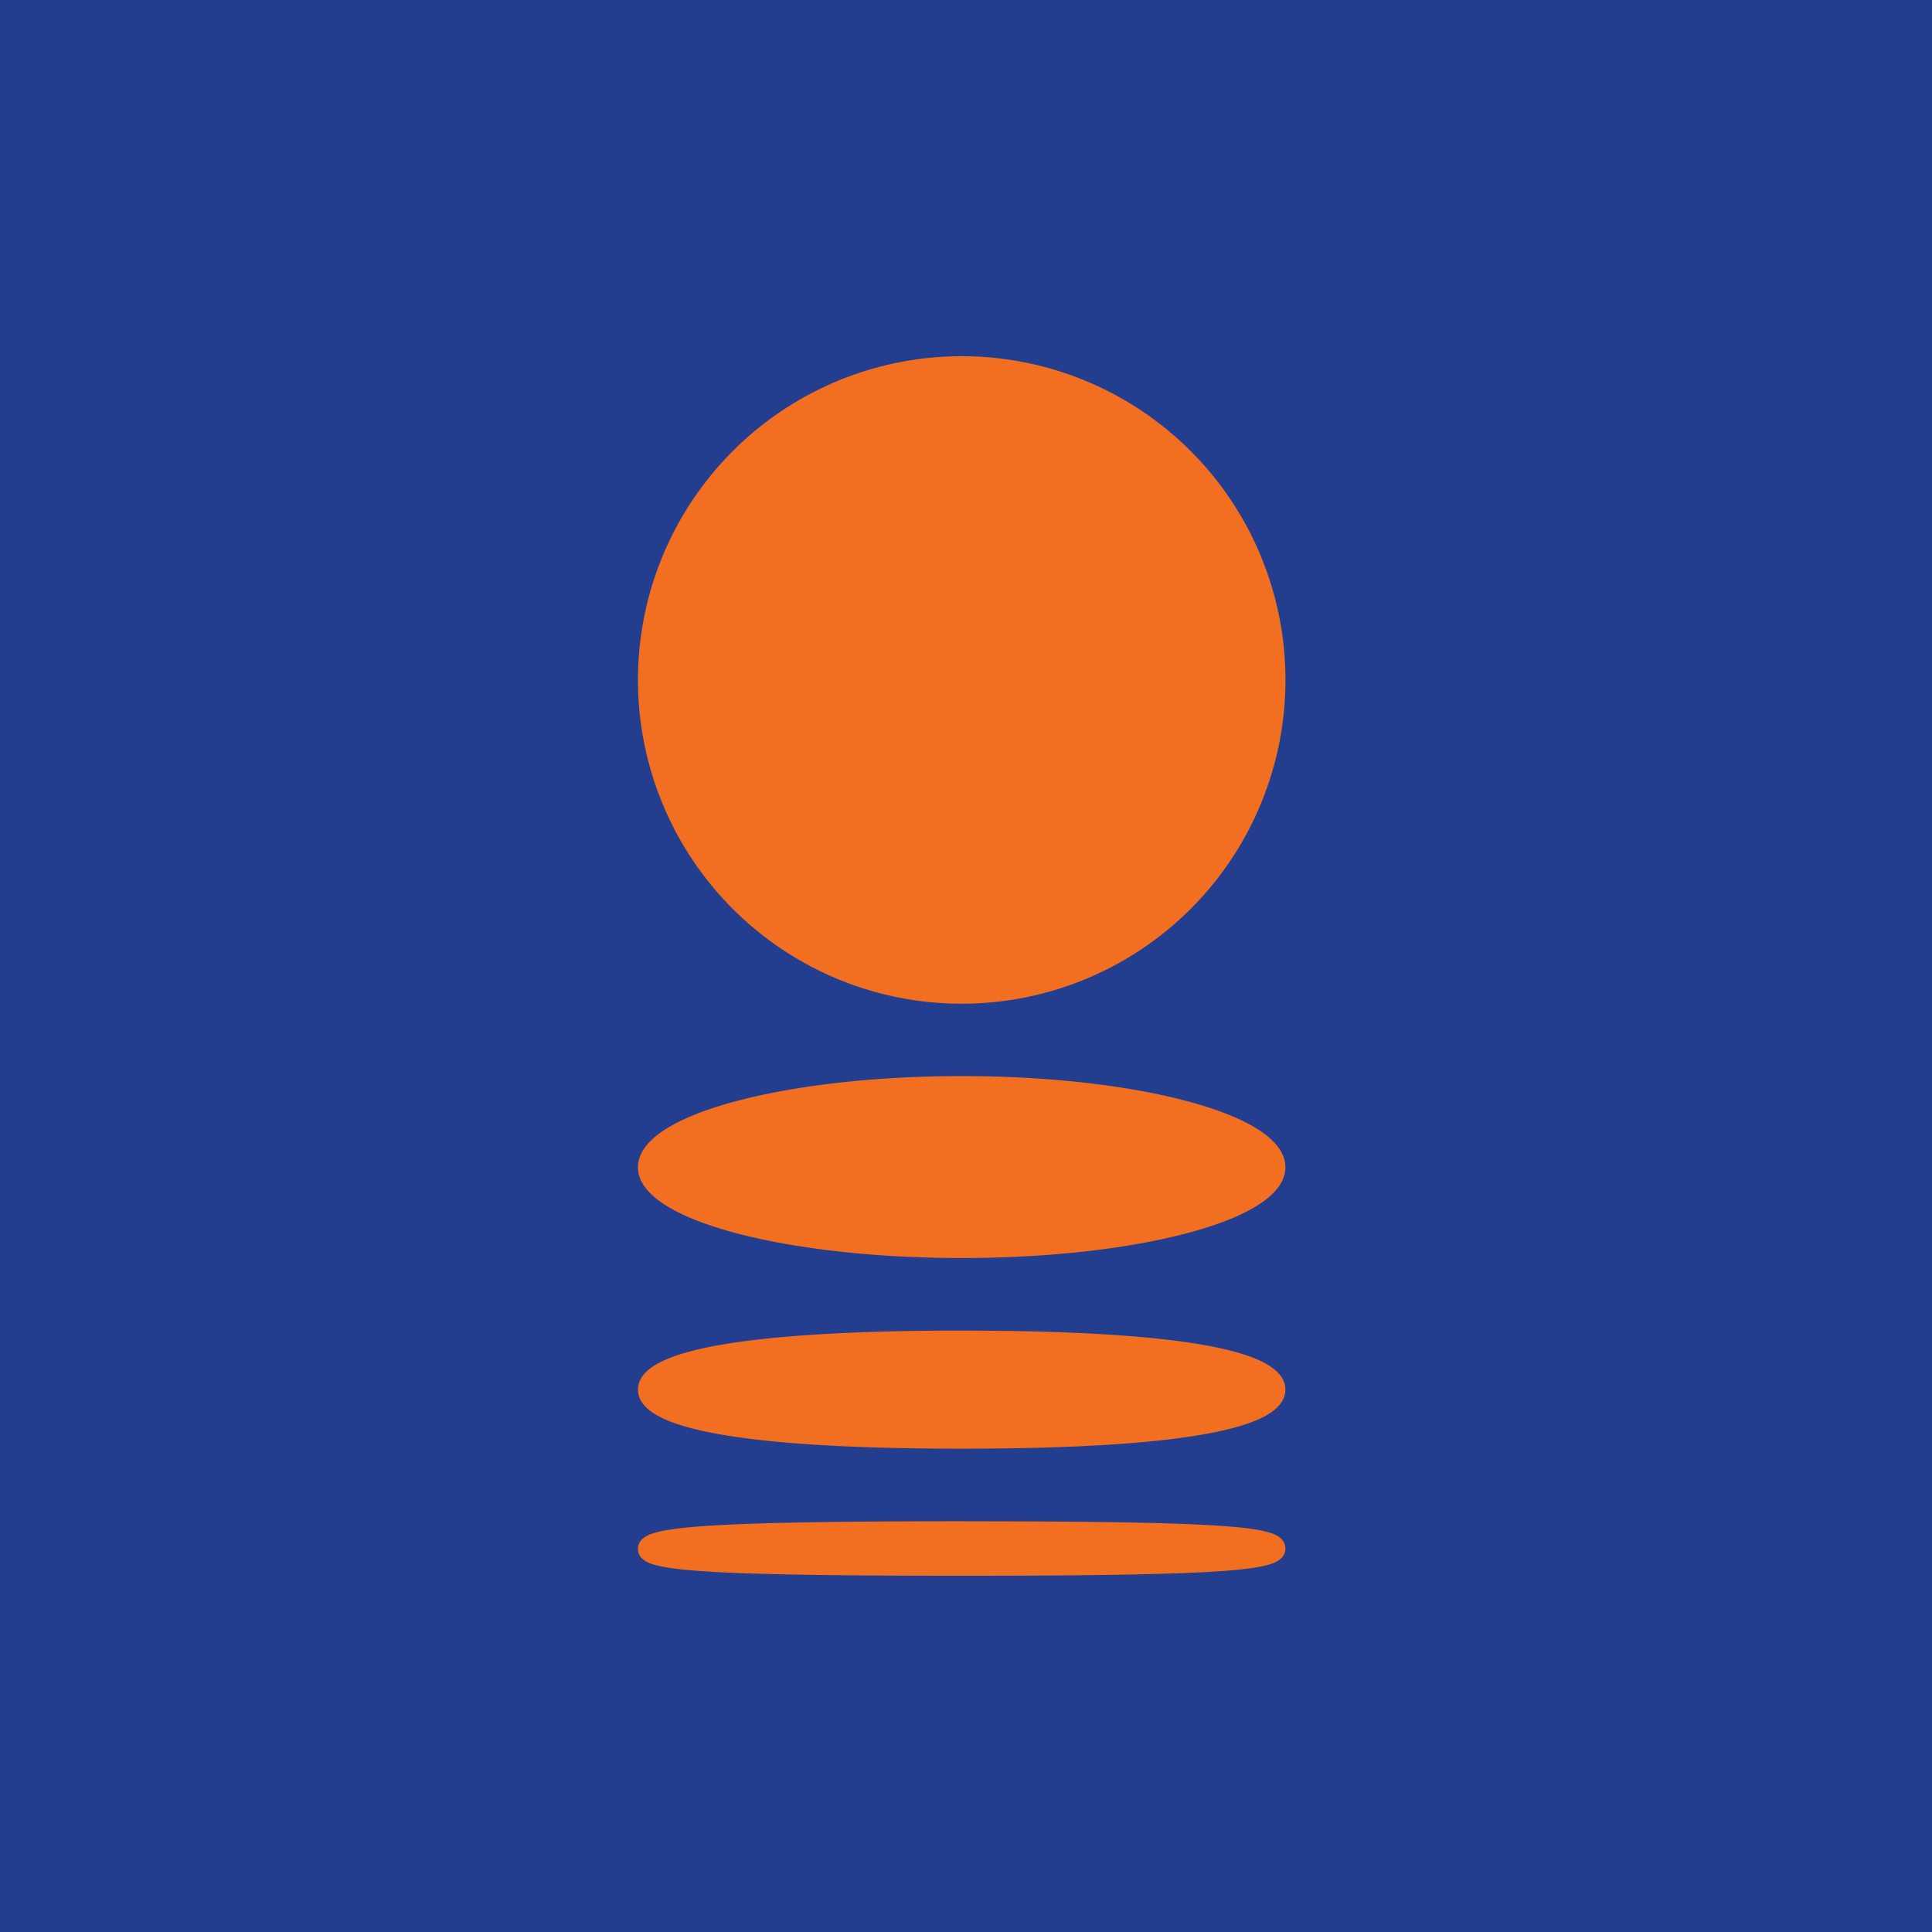 <svg width="48" height="48" fill="none" xmlns="http://www.w3.org/2000/svg"><path fill="#243E8F" d="M0 0h48v48H0z"/><path fill-rule="evenodd" clip-rule="evenodd" d="M17.332 21.282a7.894 7.894 0 1113.124-8.777 7.894 7.894 0 01-13.124 8.777zm6.562 9.825C19.538 31.107 16 30.163 16 29c0-1.163 3.534-2.114 7.894-2.114s7.891.953 7.891 2.114c0 1.162-3.536 2.105-7.891 2.105zm0 2.102c5.684 0 7.891.55 7.891 1.317 0 .767-2.207 1.317-7.891 1.317-5.685 0-7.894-.552-7.894-1.317 0-.764 2.207-1.317 7.894-1.317zm7.891 5.264c0-.37-.88-.526-7.891-.526-7.015 0-7.894.176-7.894.536 0 .36.883.517 7.894.517 7.01 0 7.891-.157 7.891-.527z" fill="#F26F21"/><path d="M16 16.898h-.15.15zm1.332 4.384l.125-.084-.125.084zm-.732-7.406l.138.057-.138-.057zm1.71-2.563l.107.106-.106-.106zm2.562-1.712l-.058-.138.058.138zm10.314 4.27l-.139.058.139-.057zm.45 4.561l-.147-.03.147.03zm-2.16 4.042l.107.106-.106-.106zm-4.04 2.161l-.03-.147.03.147zm-4.56-.448l.057-.138-.057.139zm-5.026-7.29c0 1.591.473 3.146 1.357 4.468l.25-.166a7.744 7.744 0 01-1.307-4.302h-.3zm.611-3.079a8.044 8.044 0 00-.611 3.08h.3c0-1.018.2-2.025.588-2.965l-.277-.115zm1.744-2.61a8.045 8.045 0 00-1.744 2.61l.277.115c.39-.94.96-1.794 1.679-2.514l-.213-.212zm2.61-1.745a8.045 8.045 0 00-2.61 1.744l.212.212a7.742 7.742 0 012.512-1.68l-.114-.276zm3.079-.613a8.044 8.044 0 00-3.08.613l.115.277c.94-.39 1.947-.59 2.965-.59v-.3zm4.468 1.355a8.044 8.044 0 00-4.468-1.355v.3c1.531 0 3.028.454 4.301 1.305l.167-.25zm2.963 3.61a8.044 8.044 0 00-2.963-3.61l-.167.25a7.743 7.743 0 012.852 3.474l.277-.114zm.458 4.646c.31-1.56.15-3.177-.459-4.646l-.277.114a7.743 7.743 0 01.442 4.474l.294.058zm-2.2 4.119a8.044 8.044 0 002.2-4.119l-.294-.058a7.744 7.744 0 01-2.119 3.965l.213.212zm-4.118 2.202a8.045 8.045 0 004.118-2.202l-.212-.212a7.744 7.744 0 01-3.964 2.12l.058.294zm-4.647-.456a8.045 8.045 0 004.647.456l-.058-.294a7.743 7.743 0 01-4.474-.44l-.115.278zm-3.61-2.96a8.045 8.045 0 003.61 2.96l.115-.277a7.744 7.744 0 01-3.476-2.85l-.25.166zM15.85 29c0 .372.28.688.69.946.419.264 1.014.495 1.735.688 1.445.385 3.432.621 5.619.621v-.3c-2.169 0-4.129-.235-5.542-.611-.708-.19-1.27-.411-1.651-.652-.39-.245-.551-.482-.551-.692h-.3zm8.044-2.265c-2.19 0-4.176.24-5.62.627-.722.193-1.316.426-1.734.69-.41.26-.69.577-.69.948h.3c0-.21.162-.448.55-.694.382-.242.944-.465 1.65-.655 1.413-.379 3.373-.616 5.544-.616v-.3zm8.041 2.265c0-.371-.28-.688-.69-.947-.417-.264-1.011-.497-1.732-.69-1.444-.388-3.43-.628-5.62-.628v.3c2.171 0 4.13.238 5.542.617.707.19 1.269.413 1.65.655.389.246.55.484.55.693h.3zm-8.041 2.255c2.187 0 4.173-.236 5.617-.622.722-.192 1.316-.424 1.734-.687.41-.258.69-.574.69-.946h-.3c0 .21-.161.447-.55.692-.382.24-.944.463-1.65.652-1.413.376-3.373.611-5.541.611v.3zm8.041 3.27c0-.275-.2-.493-.512-.66-.316-.171-.788-.315-1.425-.433-1.276-.236-3.26-.373-6.104-.373v.3c2.84 0 4.801.137 6.05.368.626.116 1.061.253 1.336.401.28.15.355.29.355.397h.3zm-8.041 1.467c2.844 0 4.828-.137 6.104-.373.637-.118 1.108-.262 1.425-.432.312-.169.512-.386.512-.662h-.3c0 .108-.075.247-.355.397-.275.149-.71.286-1.336.402-1.249.23-3.21.368-6.05.368v.3zm-8.044-1.467c0 .276.201.493.513.66.316.171.788.315 1.425.433 1.276.236 3.26.374 6.106.374v-.3c-2.84 0-4.802-.138-6.051-.369-.627-.116-1.062-.253-1.338-.401-.28-.151-.355-.29-.355-.397h-.3zm8.044-1.467c-2.846 0-4.83.139-6.107.375-.637.118-1.108.262-1.424.432-.312.168-.513.385-.513.66h.3c0-.107.075-.245.355-.396.275-.148.71-.286 1.337-.401 1.249-.231 3.211-.37 6.052-.37v-.3zm0 5.038c3.506 0 5.473.039 6.563.124.548.043.86.096 1.032.156.086.03.122.056.136.071.009.01.01.014.01.025h.3a.327.327 0 00-.093-.232.63.63 0 00-.255-.148c-.212-.073-.558-.129-1.107-.171-1.103-.086-3.082-.125-6.586-.125v.3zm-7.744.386c0-.01 0-.013.01-.022a.359.359 0 01.136-.072c.173-.06.485-.115 1.032-.16 1.09-.088 3.057-.133 6.566-.133v-.3c-3.507 0-5.486.045-6.59.134-.549.045-.895.102-1.107.176a.638.638 0 00-.254.147.323.323 0 00-.093.23h.3zm7.744.367c-3.507 0-5.474-.04-6.565-.123-.548-.042-.86-.095-1.033-.153a.36.36 0 01-.137-.07c-.008-.009-.009-.012-.009-.02h-.3a.32.32 0 00.094.23.635.635 0 00.255.144c.212.072.558.126 1.107.168 1.104.085 3.083.124 6.588.124v-.3zm7.741-.377c0 .012-.001.016-.01.026a.352.352 0 01-.136.07c-.172.06-.484.114-1.032.157-1.09.085-3.057.124-6.563.124v.3c3.504 0 5.483-.04 6.586-.125.549-.043.895-.098 1.107-.172a.631.631 0 00.255-.148.327.327 0 00.093-.232h-.3z" fill="#F26F21"/></svg>